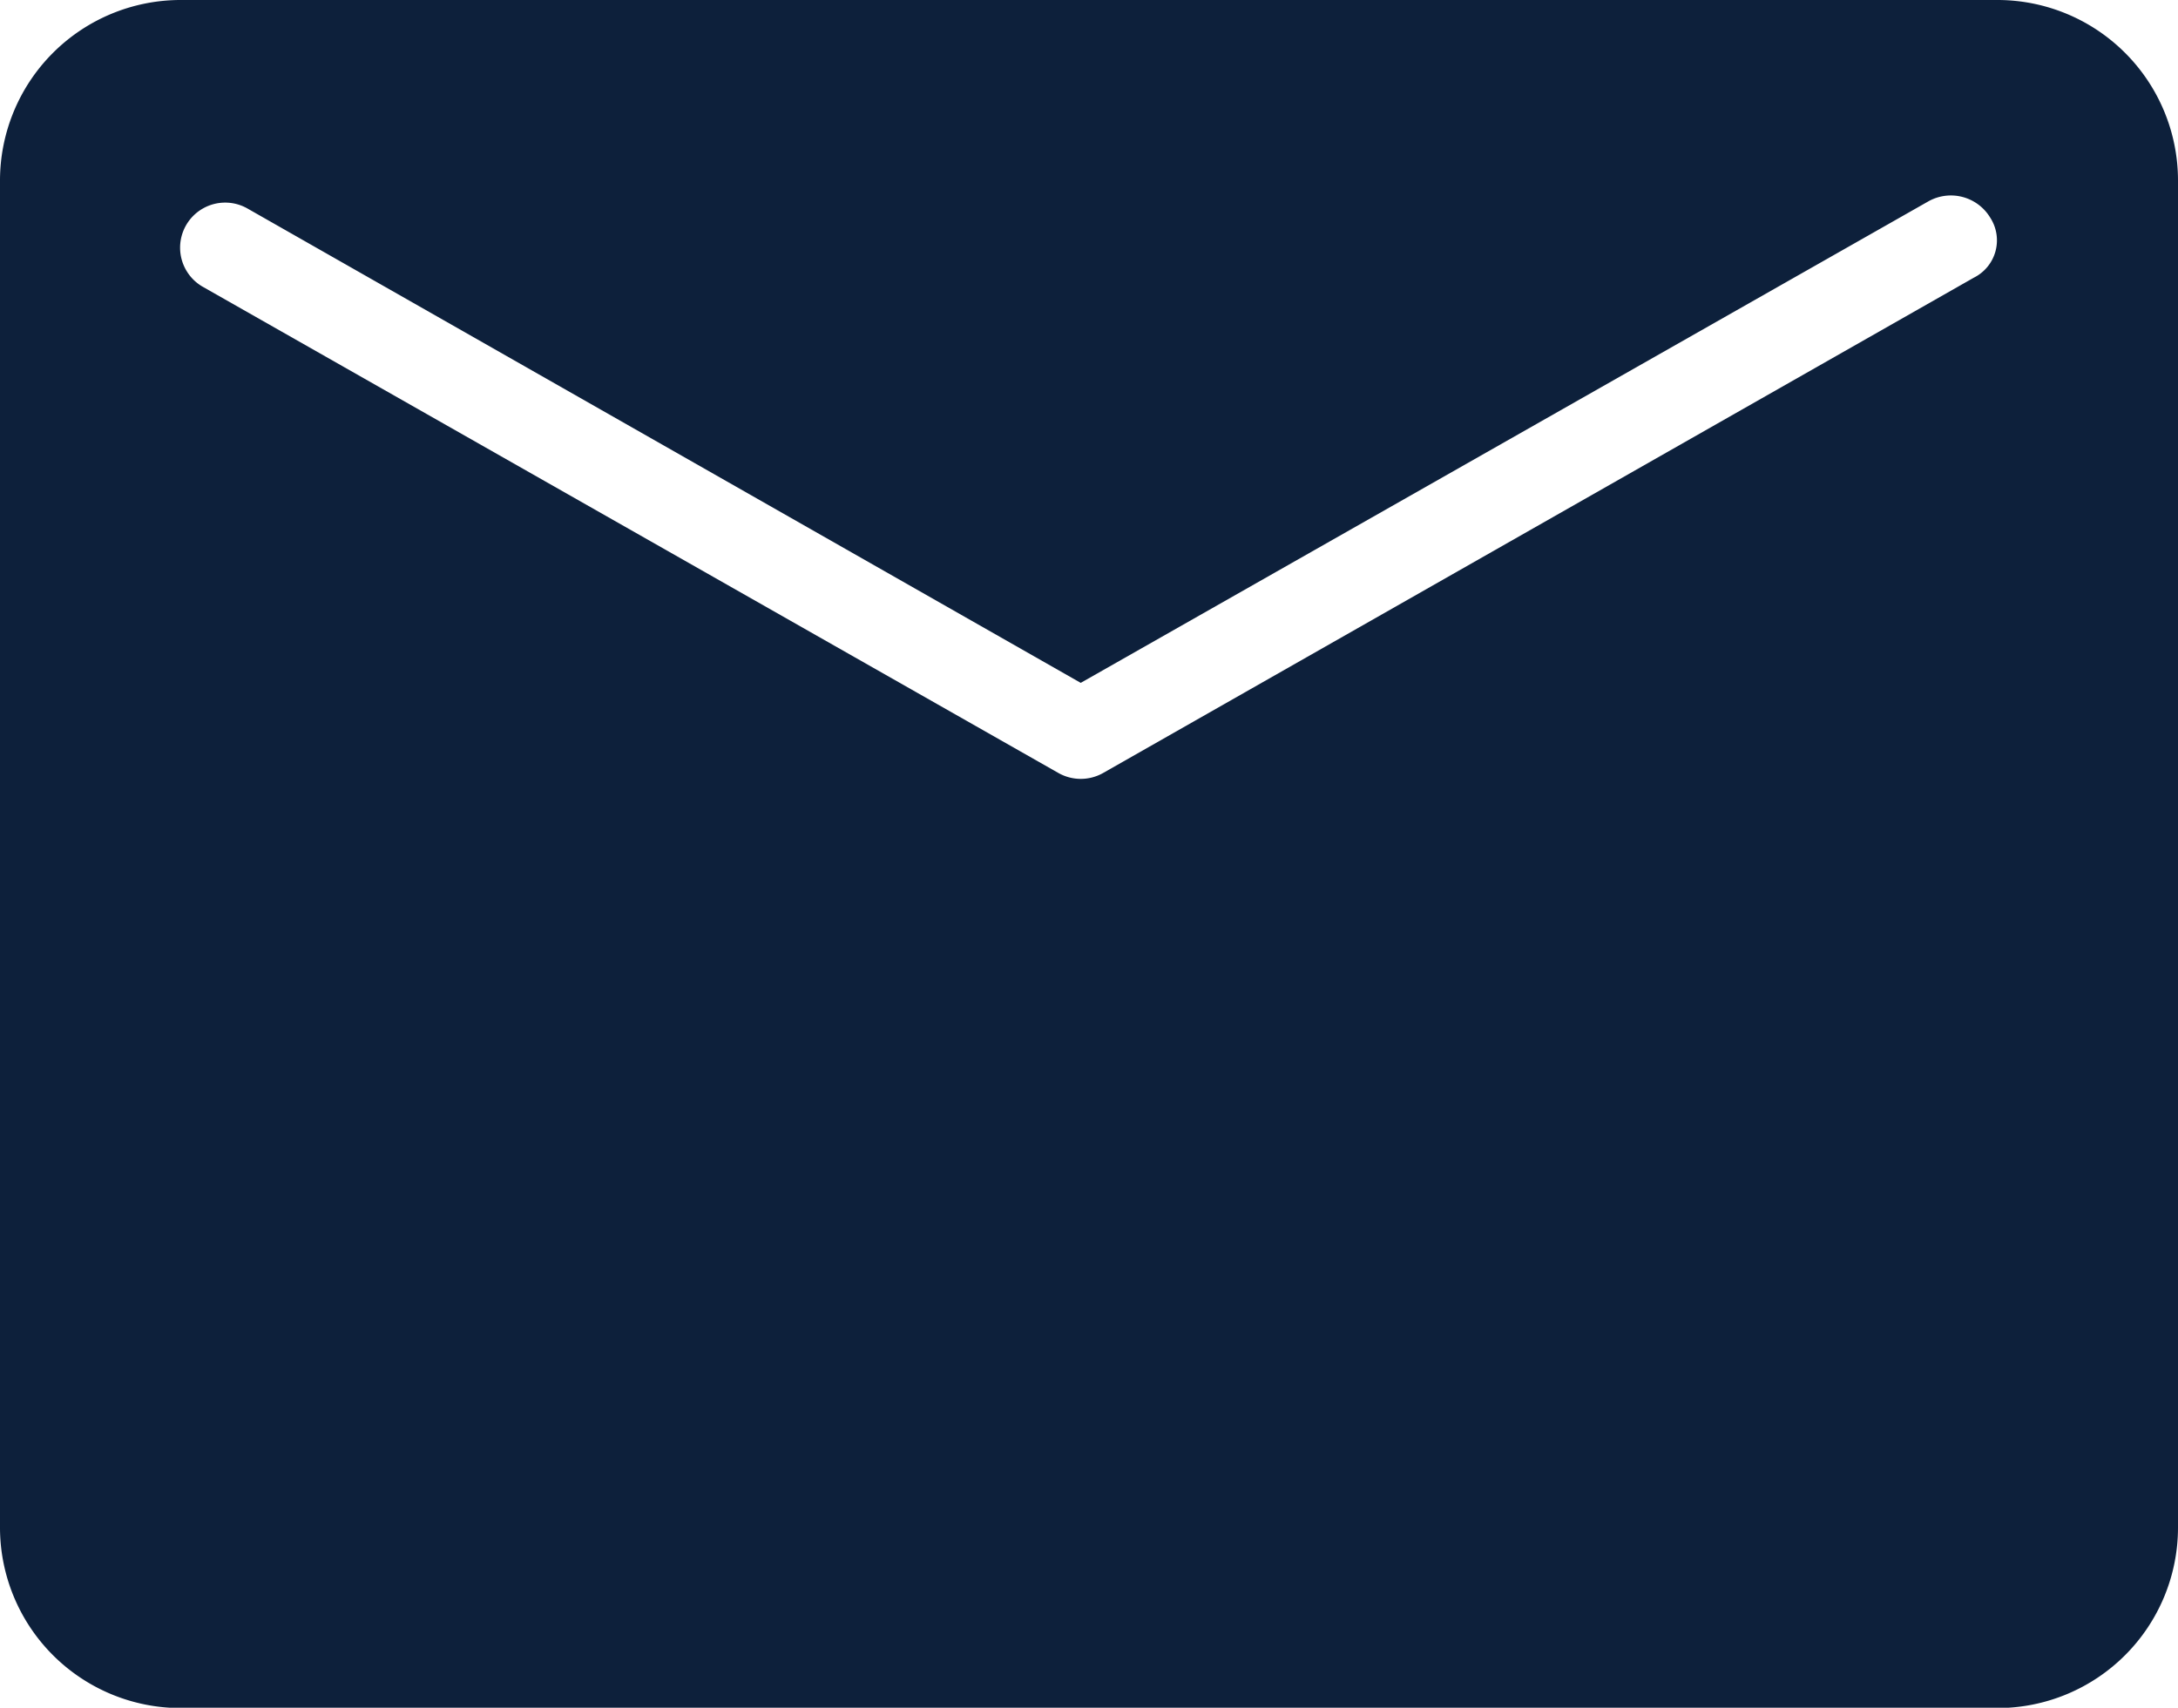 <svg xmlns="http://www.w3.org/2000/svg" width="25.685" height="20.144" viewBox="0 0 25.685 20.144">
  <g id="ic-msg" transform="translate(0 -2.232)">
    <path id="Path_1996" data-name="Path 1996" d="M1823.161,1254.8h-21.437a2.131,2.131,0,0,0-2.124,2.124v15.9a2.131,2.131,0,0,0,2.124,2.124h21.437a2.13,2.13,0,0,0,2.124-2.124v-15.9A2.13,2.13,0,0,0,1823.161,1254.8Zm-.283,3.275-10.267,5.842a.535.535,0,0,1-.531,0l-10.09-5.735a.531.531,0,1,1,.531-.921l9.824,5.594,10-5.682a.542.542,0,0,1,.726.195A.492.492,0,0,1,1822.878,1258.075Z" transform="translate(-1799.6 -1252.568)" fill="#0d203b"/>
  </g>
</svg>
